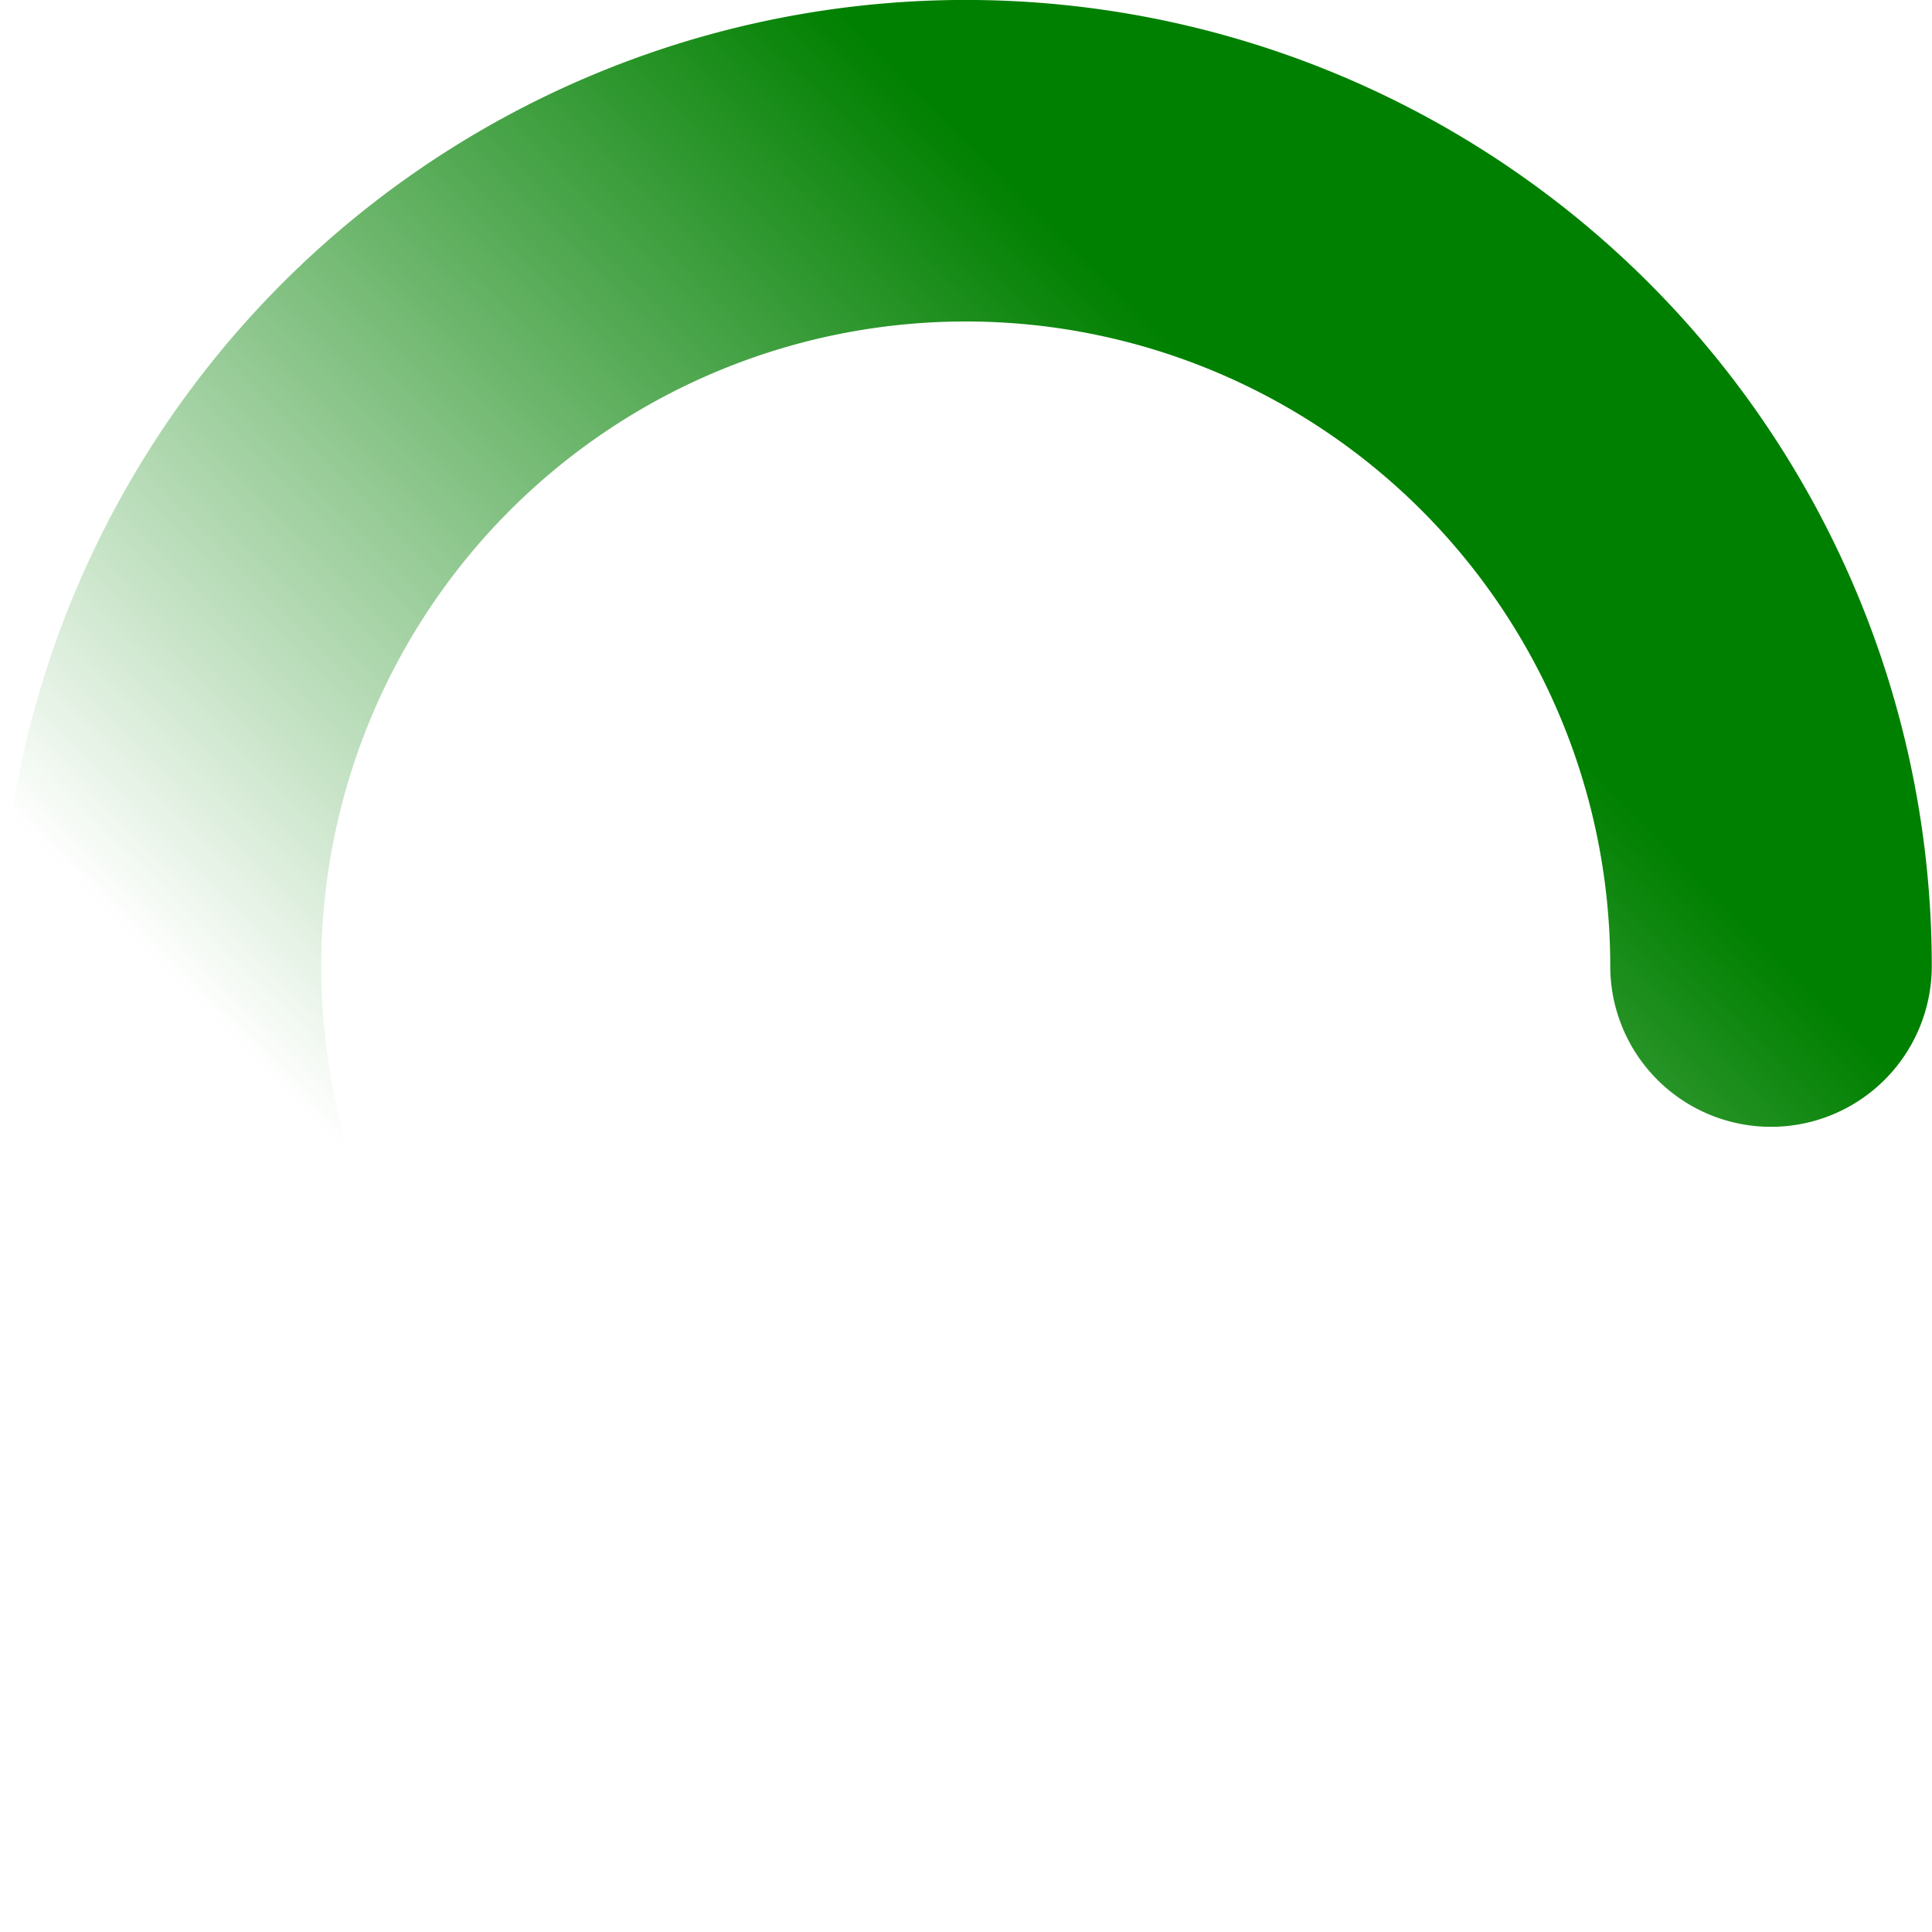 <?xml version="1.0" encoding="UTF-8" standalone="no"?>
<!-- Created with Inkscape (http://www.inkscape.org/) -->

<svg
   width="64"
   height="64"
   viewBox="0 0 16.933 16.933"
   version="1.1"
   id="svg5"
   inkscape:version="1.3.1 (9b9bdc1480, 2023-11-25, custom)"
   sodipodi:docname="spinner-white.svg"
   xmlns:inkscape="http://www.inkscape.org/namespaces/inkscape"
   xmlns:sodipodi="http://sodipodi.sourceforge.net/DTD/sodipodi-0.dtd"
   xmlns:xlink="http://www.w3.org/1999/xlink"
   xmlns="http://www.w3.org/2000/svg"
   xmlns:svg="http://www.w3.org/2000/svg">
  <sodipodi:namedview
     id="namedview7"
     pagecolor="#ffffff"
     bordercolor="#666666"
     borderopacity="1.0"
     inkscape:pageshadow="2"
     inkscape:pageopacity="0.0"
     inkscape:pagecheckerboard="0"
     inkscape:document-units="mm"
     showgrid="false"
     fit-margin-top="0"
     fit-margin-left="0"
     fit-margin-right="0"
     fit-margin-bottom="0"
     inkscape:zoom="3.0714974"
     inkscape:cx="35.324789"
     inkscape:cy="32.720197"
     inkscape:window-width="1366"
     inkscape:window-height="731"
     inkscape:window-x="0"
     inkscape:window-y="0"
     inkscape:window-maximized="1"
     inkscape:current-layer="g2512"
     units="px"
     inkscape:showpageshadow="2"
     inkscape:deskcolor="#d1d1d1" />
  <defs
     id="defs2">
    <linearGradient
       inkscape:collect="always"
       id="linearGradient1842-5">
      <stop
         style="stop-color:#008000;stop-opacity:1"
         offset="0"
         id="stop1838" />
      <stop
         style="stop-color:#008000;stop-opacity:0.001"
         offset="1"
         id="stop1840" />
    </linearGradient>
    <inkscape:path-effect
       effect="bend_path"
       id="path-effect1439"
       is_visible="true"
       lpeversion="1"
       bendpath="m 128.067,72.161 1.337,17.364 12.243,0.654"
       prop_scale="1"
       scale_y_rel="false"
       vertical="false"
       hide_knot="false"
       bendpath-nodetypes="ccc" />
    <linearGradient
       inkscape:collect="always"
       xlink:href="#linearGradient1842-5"
       id="linearGradient1844"
       x1="130.883"
       y1="82"
       x2="138.543"
       y2="74.384"
       gradientUnits="userSpaceOnUse"
       gradientTransform="matrix(0.939,0,0,0.939,-268.44,-158.707)" />
  </defs>
  <g
     inkscape:label="Layer 1"
     inkscape:groupmode="layer"
     id="layer1"
     transform="translate(-129.936,-73.339)">
    <g
       id="g2512"
       style="fill:#ff00ff">
      <rect
         style="fill:none;stroke:none;stroke-width:2.784;stroke-miterlimit:4;stroke-dasharray:none;stroke-opacity:0"
         id="rect2406"
         width="16.933"
         height="16.933"
         x="129.936"
         y="73.339" />
      <path
         style="opacity:1;fill:none;stroke:url(#linearGradient1844);stroke-width:2.818;stroke-linecap:round;stroke-miterlimit:4;stroke-dasharray:none;stroke-opacity:1"
         id="path1836"
         sodipodi:type="arc"
         sodipodi:cx="-138.40099"
         sodipodi:cy="-81.805862"
         sodipodi:rx="7.0581121"
         sodipodi:ry="7.0581121"
         sodipodi:start="5.4977871"
         sodipodi:end="3.1415927"
         sodipodi:arc-type="arc"
         d="m -133.41,-86.797 a 7.058,7.058 0 0 1 1.122,8.52 7.058,7.058 0 0 1 -7.939,3.289 7.058,7.058 0 0 1 -5.231,-6.818"
         transform="scale(-1)"
         sodipodi:open="true" />
    </g>
  </g>
</svg>
